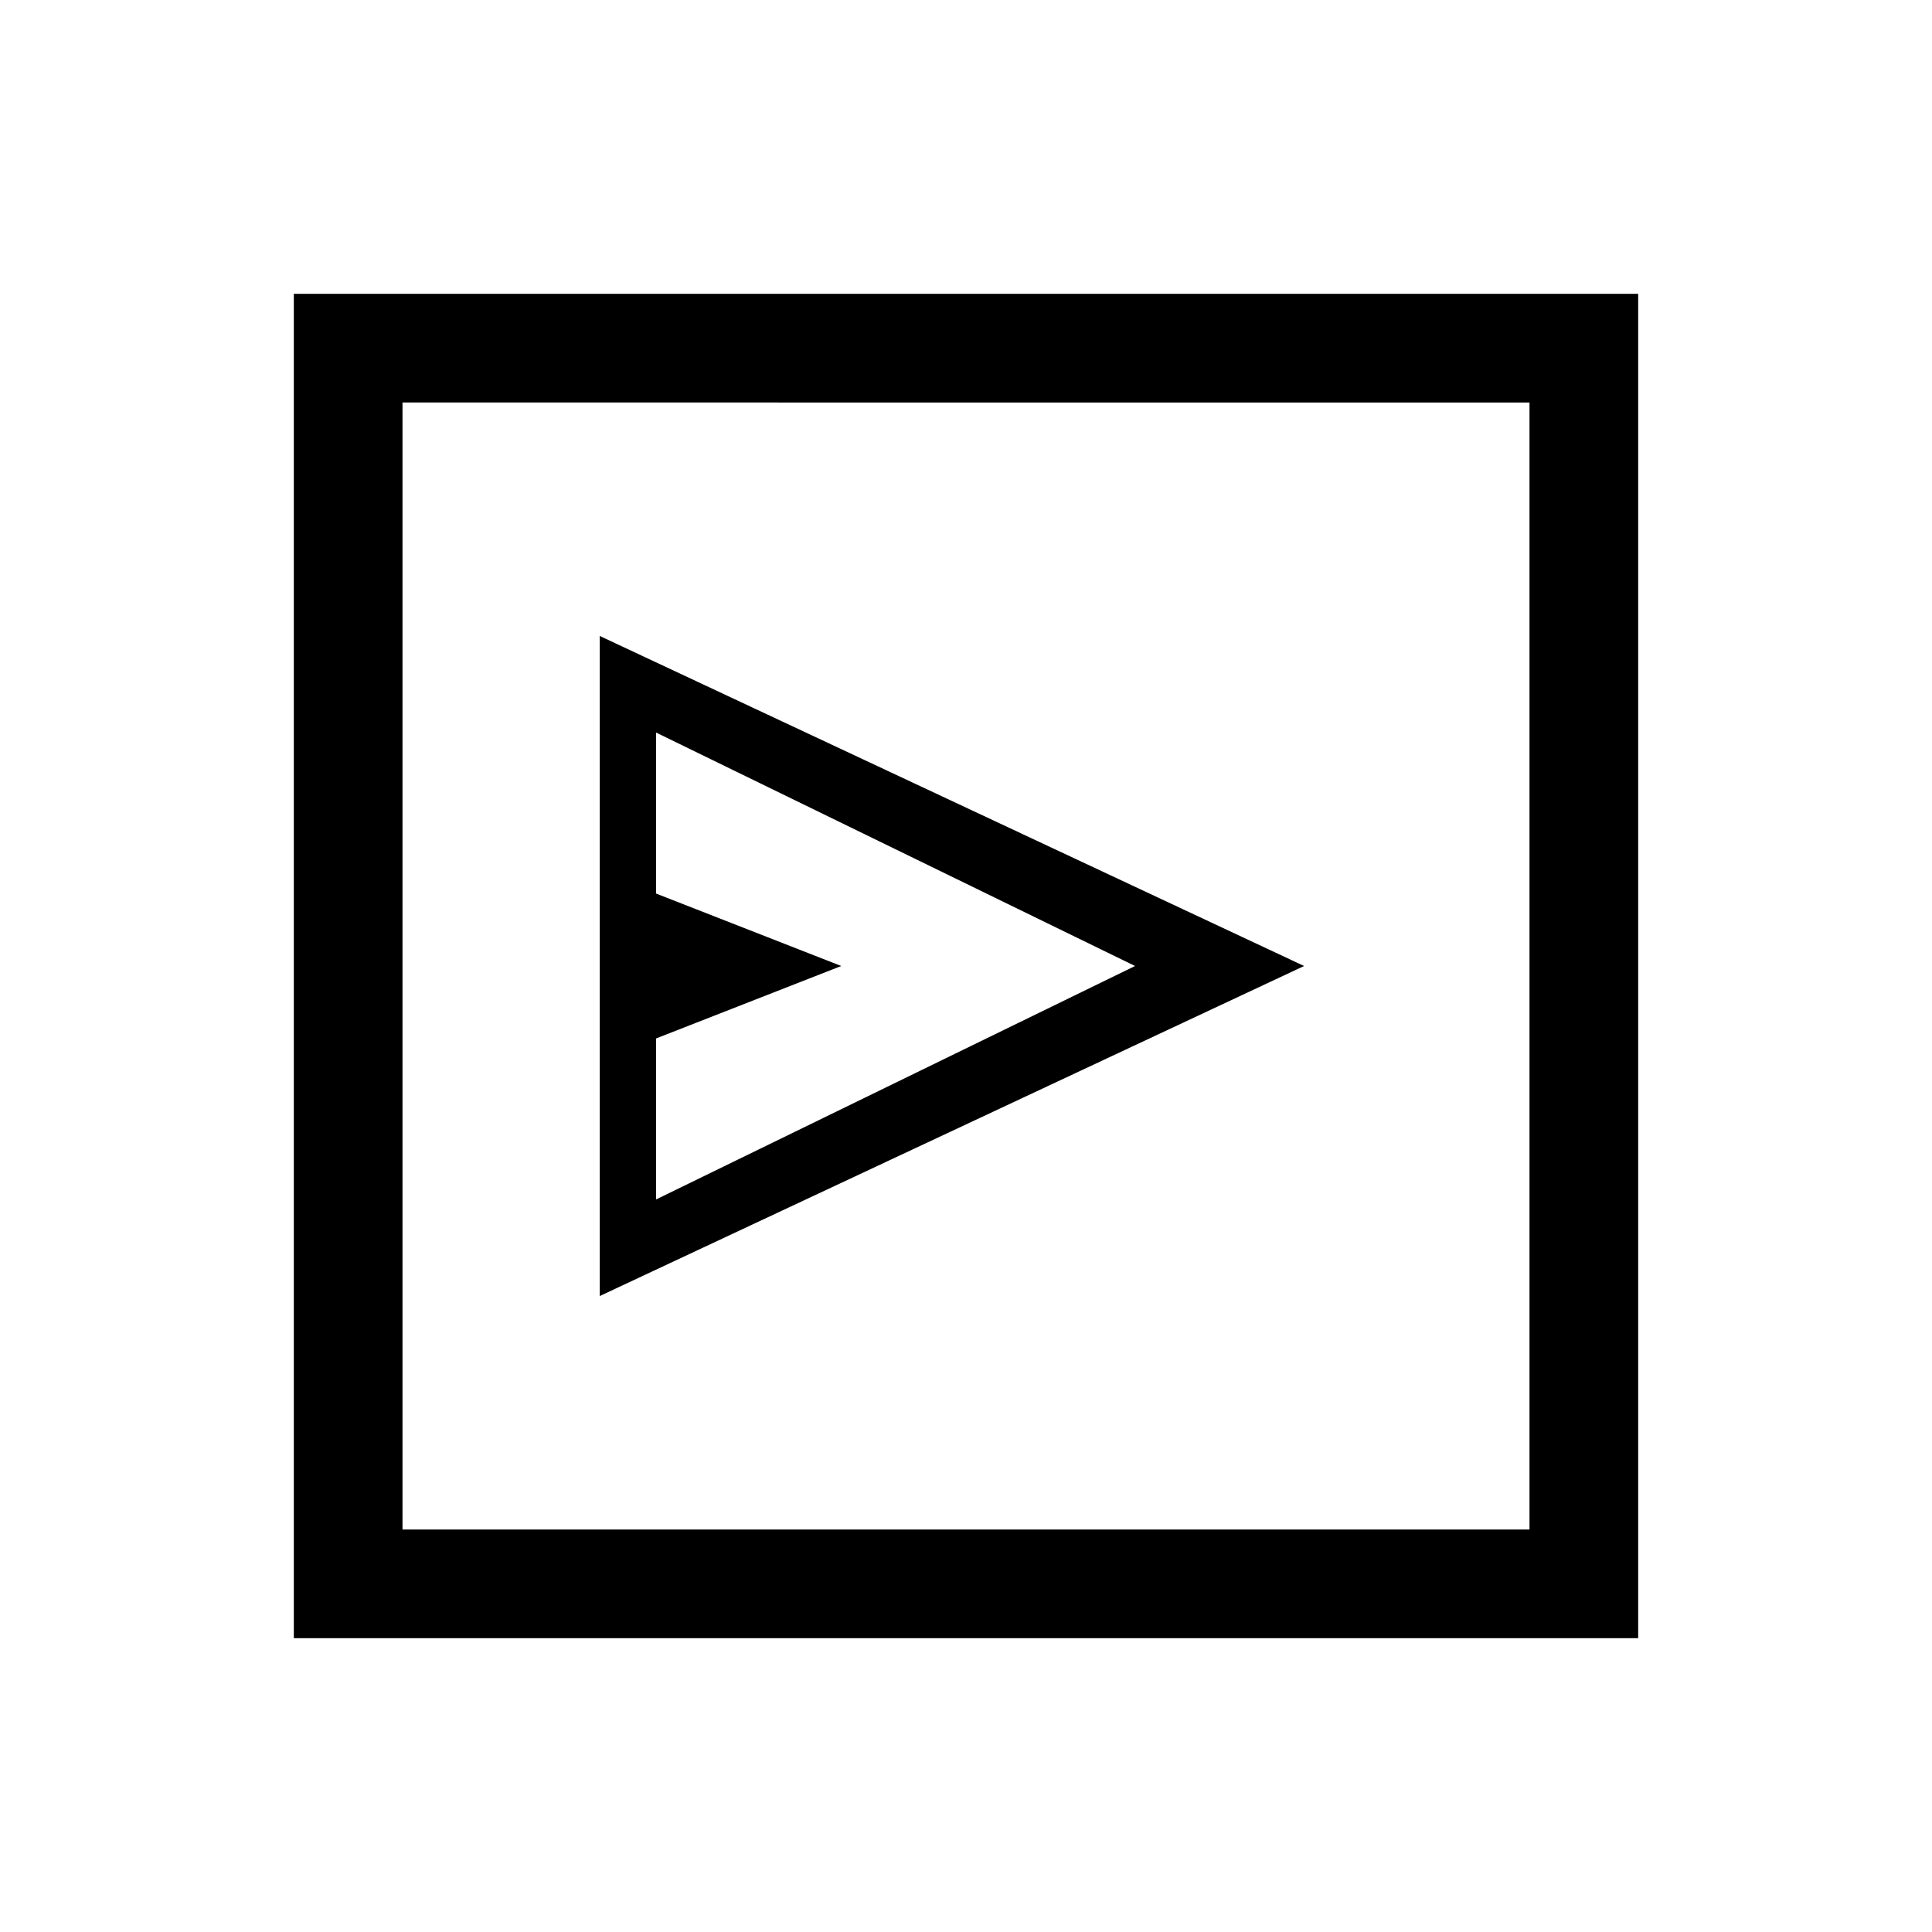 <svg xmlns="http://www.w3.org/2000/svg" height="24" viewBox="0 -960 960 960" width="24"><path d="m298-316 350-164-350-164v328Zm28-48v-80l92-36-92-36v-80l238 116-238 116ZM146-146v-668h668v668H146Zm54-54h560v-560H200v560Zm0 0v-560 560Z"/></svg>